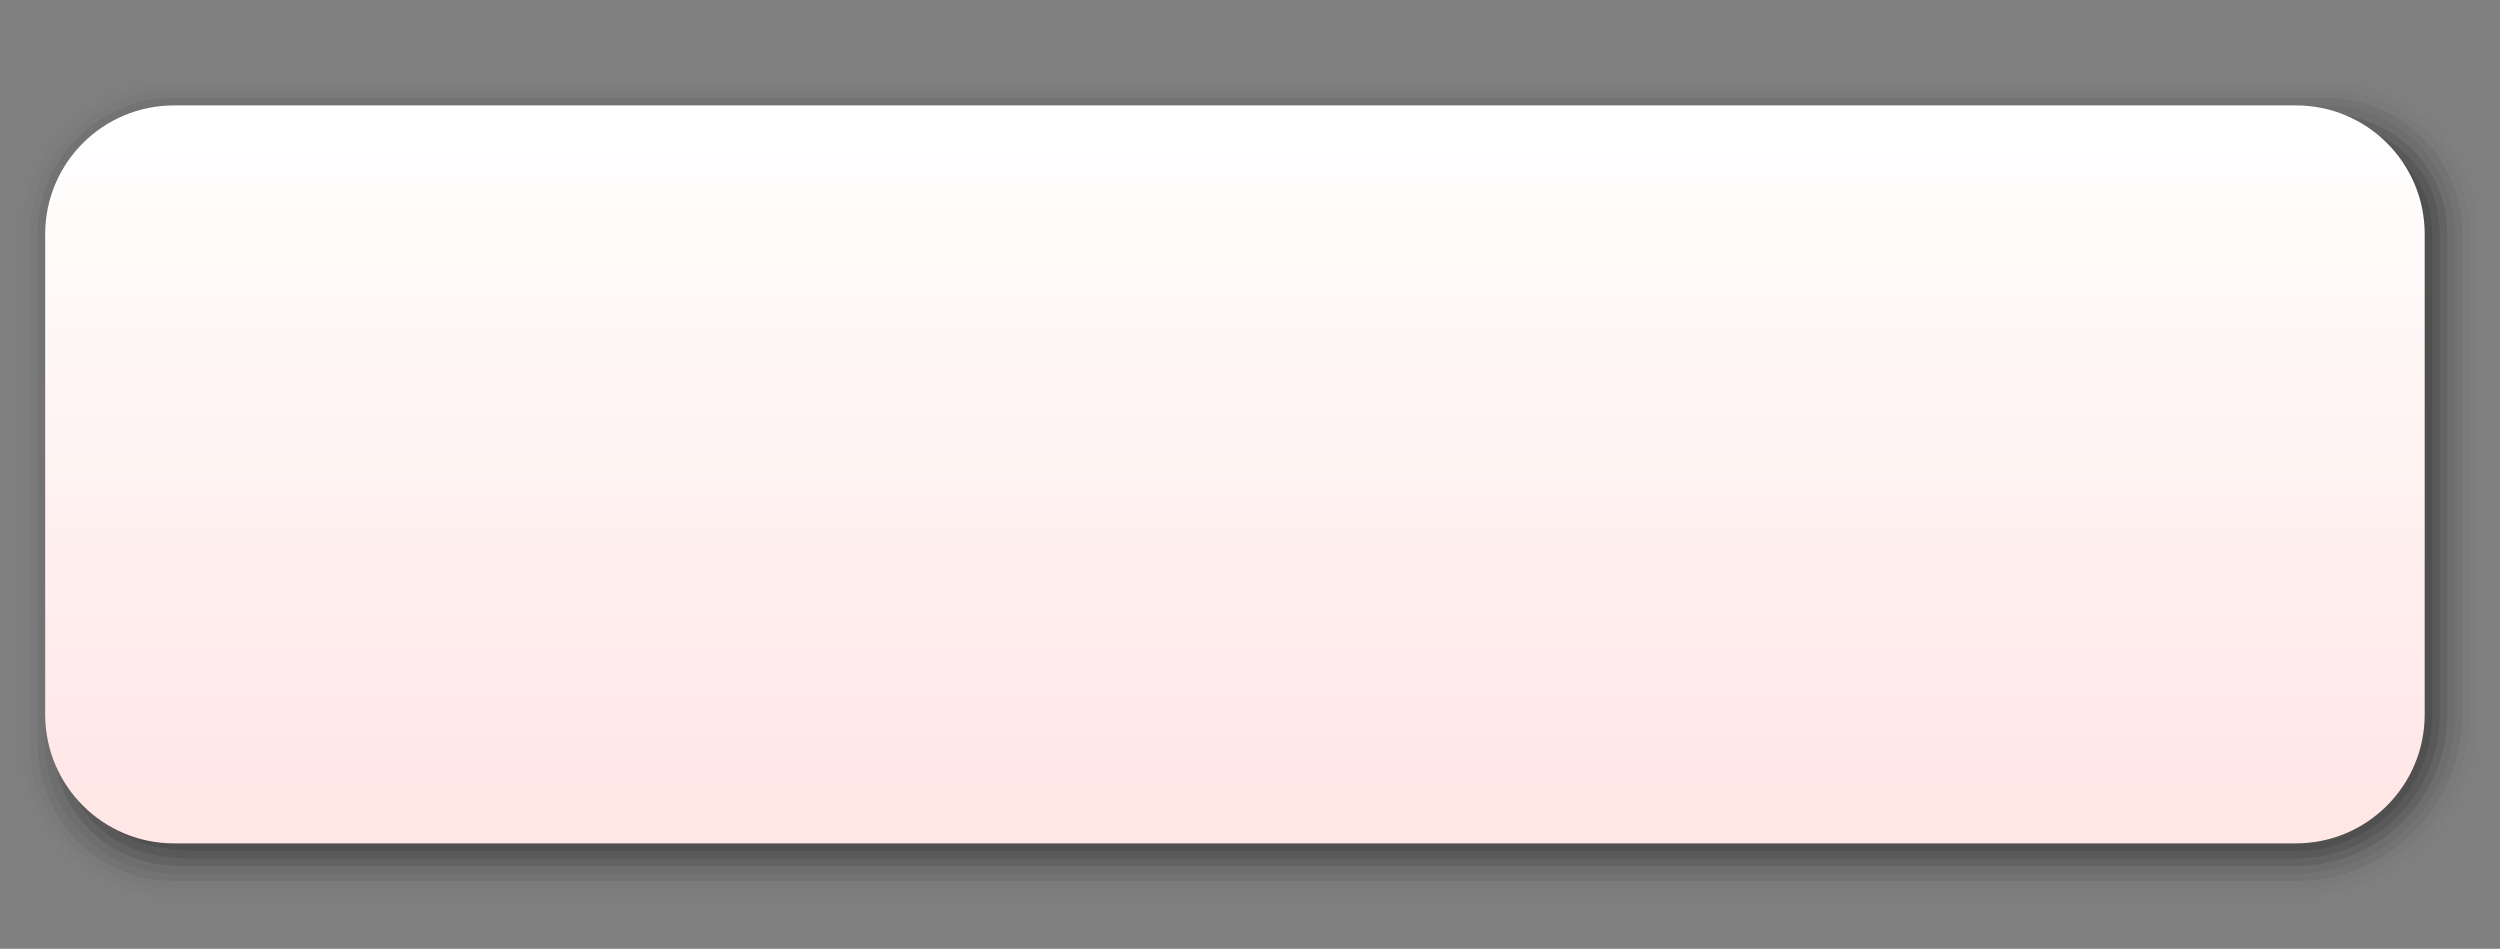 <?xml version="1.0" encoding="UTF-8"?>
<svg xmlns="http://www.w3.org/2000/svg" xmlns:xlink="http://www.w3.org/1999/xlink" contentScriptType="text/ecmascript" width="332" baseProfile="tiny" zoomAndPan="magnify" contentStyleType="text/css" viewBox="0 0 332 126" height="126" preserveAspectRatio="xMidYMid meet" version="1.1">
    <rect x="0" y="0" width="332" height="126" fill="#808080" stroke="none"/>
    <g>
        <g>
            <path d="M 22.0 10.0 C 16.777 10.271 11.895 12.468 8.183 16.176 C 4.196 20.16 2.0 25.46 2.0 31.1 L 2.0 98.875 C 2.0 109.752 10.875 120.0 22.847 120.0 C 23.5 120.0 304.894 120.0 304.894 120.0 C 318.738 120.0 330.0 108.734 330.0 94.885 L 330.0 31.1 C 330.0 25.461 327.802 20.161 323.811 16.174 C 319.818 12.186 314.511 9.992 308.871 10.0 L 22.0 10.0 z " fill-opacity="0.01"/>
            <path d="M 23.0 11.01 C 17.67 11.039 12.661 13.115 8.89 16.883 C 5.092 20.678 3.0 25.727 3.0 31.1 L 3.0 98.875 C 3.0 109.625 11.875 119.0 22.898 119.0 C 26.125 119.0 304.895 119.0 304.895 119.0 C 318.188 119.0 329.0 108.182 329.0 94.885 L 329.0 31.1 C 329.0 25.729 326.906 20.68 323.104 16.881 C 319.299 13.082 314.246 10.993 308.873 11.0 L 23.0 11.01 z " fill-opacity="0.02"/>
            <path d="M 23.107 12.0 C 18.002 12.0 13.205 13.985 9.596 17.59 C 5.988 21.197 4.0 25.994 4.0 31.1 L 4.0 98.875 C 4.0 109.0 12.25 118.0 22.949 118.0 C 23.5 118.0 304.894 118.0 304.894 118.0 C 317.635 118.0 328.0 107.631 328.0 94.885 L 328.0 31.1 C 328.0 25.996 326.01 21.198 322.396 17.589 C 318.781 13.979 313.977 11.994 308.872 12.0 L 23.107 12.0 z " fill-opacity="0.03"/>
            <path d="M 23.107 13.0 C 18.269 13.0 13.722 14.881 10.303 18.298 C 6.884 21.715 5.0 26.262 5.0 31.1 L 5.0 98.875 C 5.0 108.205 12.5 117.0 23.125 116.996 C 23.75 116.996 304.895 117.0 304.895 117.0 C 317.084 117.0 327.0 107.08 327.0 94.885 L 327.0 31.1 C 327.0 26.264 325.114 21.717 321.689 18.297 C 318.262 14.875 313.711 12.994 308.873 13 L 23.107 13 z " fill-opacity="0.06"/>
            <path d="M 308.875 14.0 L 41.375 14.0 L 23.231 14.0 C 13.783 14.0 6.0 21.647 6.0 31.1 L 6.002 98.875 C 6.002 107.734 13.375 116.0 23.125 116.0 L 303.9 116.0 L 304.894 116.0 C 316.532 116.0 326.0 106.527 326.0 94.885 L 326.0 31.1 C 326.0 21.647 318.322 13.988 308.875 14.0 z " fill-opacity="0.05"/>
            <path d="M 308.25 15.0 L 23.231 15.0 C 13.783 15.0 7.0 21.647 7.0 31.1 L 7.001 97.875 C 7.0 107.0 13.5 115.0 24.079 114.998 L 304.895 115.0 C 315.98 115.0 325.0 105.977 325.0 94.885 L 325.0 31.1 C 325.0 21.647 317.25 15.0 308.25 15.0 z " fill-opacity="0.1"/>
            <path d="M 307.25 16.0 L 23.231 16.0 C 13.783 16.0 8.0 21.647 8.0 31.1 L 8.001 96.875 C 8.0 105.875 13.125 114.0 25.107 114.0 C 25.625 114.0 304.895 114.0 304.895 114.0 C 315.43 114.0 324.0 105.426 324.0 94.885 L 324.0 31.1 C 324.0 21.647 316.25 16.0 307.25 16.0 z " fill-opacity="0.1"/>
            <path d="M 306.375 17.0 L 24.25 17.0 C 14.802 17.0 9.0 21.647 9.0 31.1 L 9.001 95.885 C 9.0 104.75 12.875 113.0 26.125 113.0 L 304.895 113.0 C 314.878 113.0 323.0 104.873 323.0 94.885 L 323.0 31.1 C 323.0 21.647 315.0 17.0 306.375 17.0 z " fill-opacity="0.1"/>
            <linearGradient x1="164" y1="14.5" x2="164" gradientUnits="userSpaceOnUse" y2="106.5" xlink:type="simple" xlink:actuate="onLoad" id="XMLID_2_" xlink:show="other">
                <stop stop-color="#ffffff" offset="0"/>
                <stop stop-color="#ffe7e6" offset="1"/>
            </linearGradient>
            <path fill="url(#XMLID_2_)" d="M 304.895 14.0 L 23.106 14.0 C 13.658 14.0 6.0 21.647 6.0 31.1 L 6.0 94.885 C 6.0 104.336 13.658 112.0 23.106 112.0 L 304.895 112.0 C 314.341 112.0 321.999 104.336 321.999 94.885 L 321.999 31.1 C 322.0 21.647 314.342 13.988 304.895 14.0 z "/>
            <rect width="332" fill="none" height="126"/>
        </g>
    </g>
</svg>
